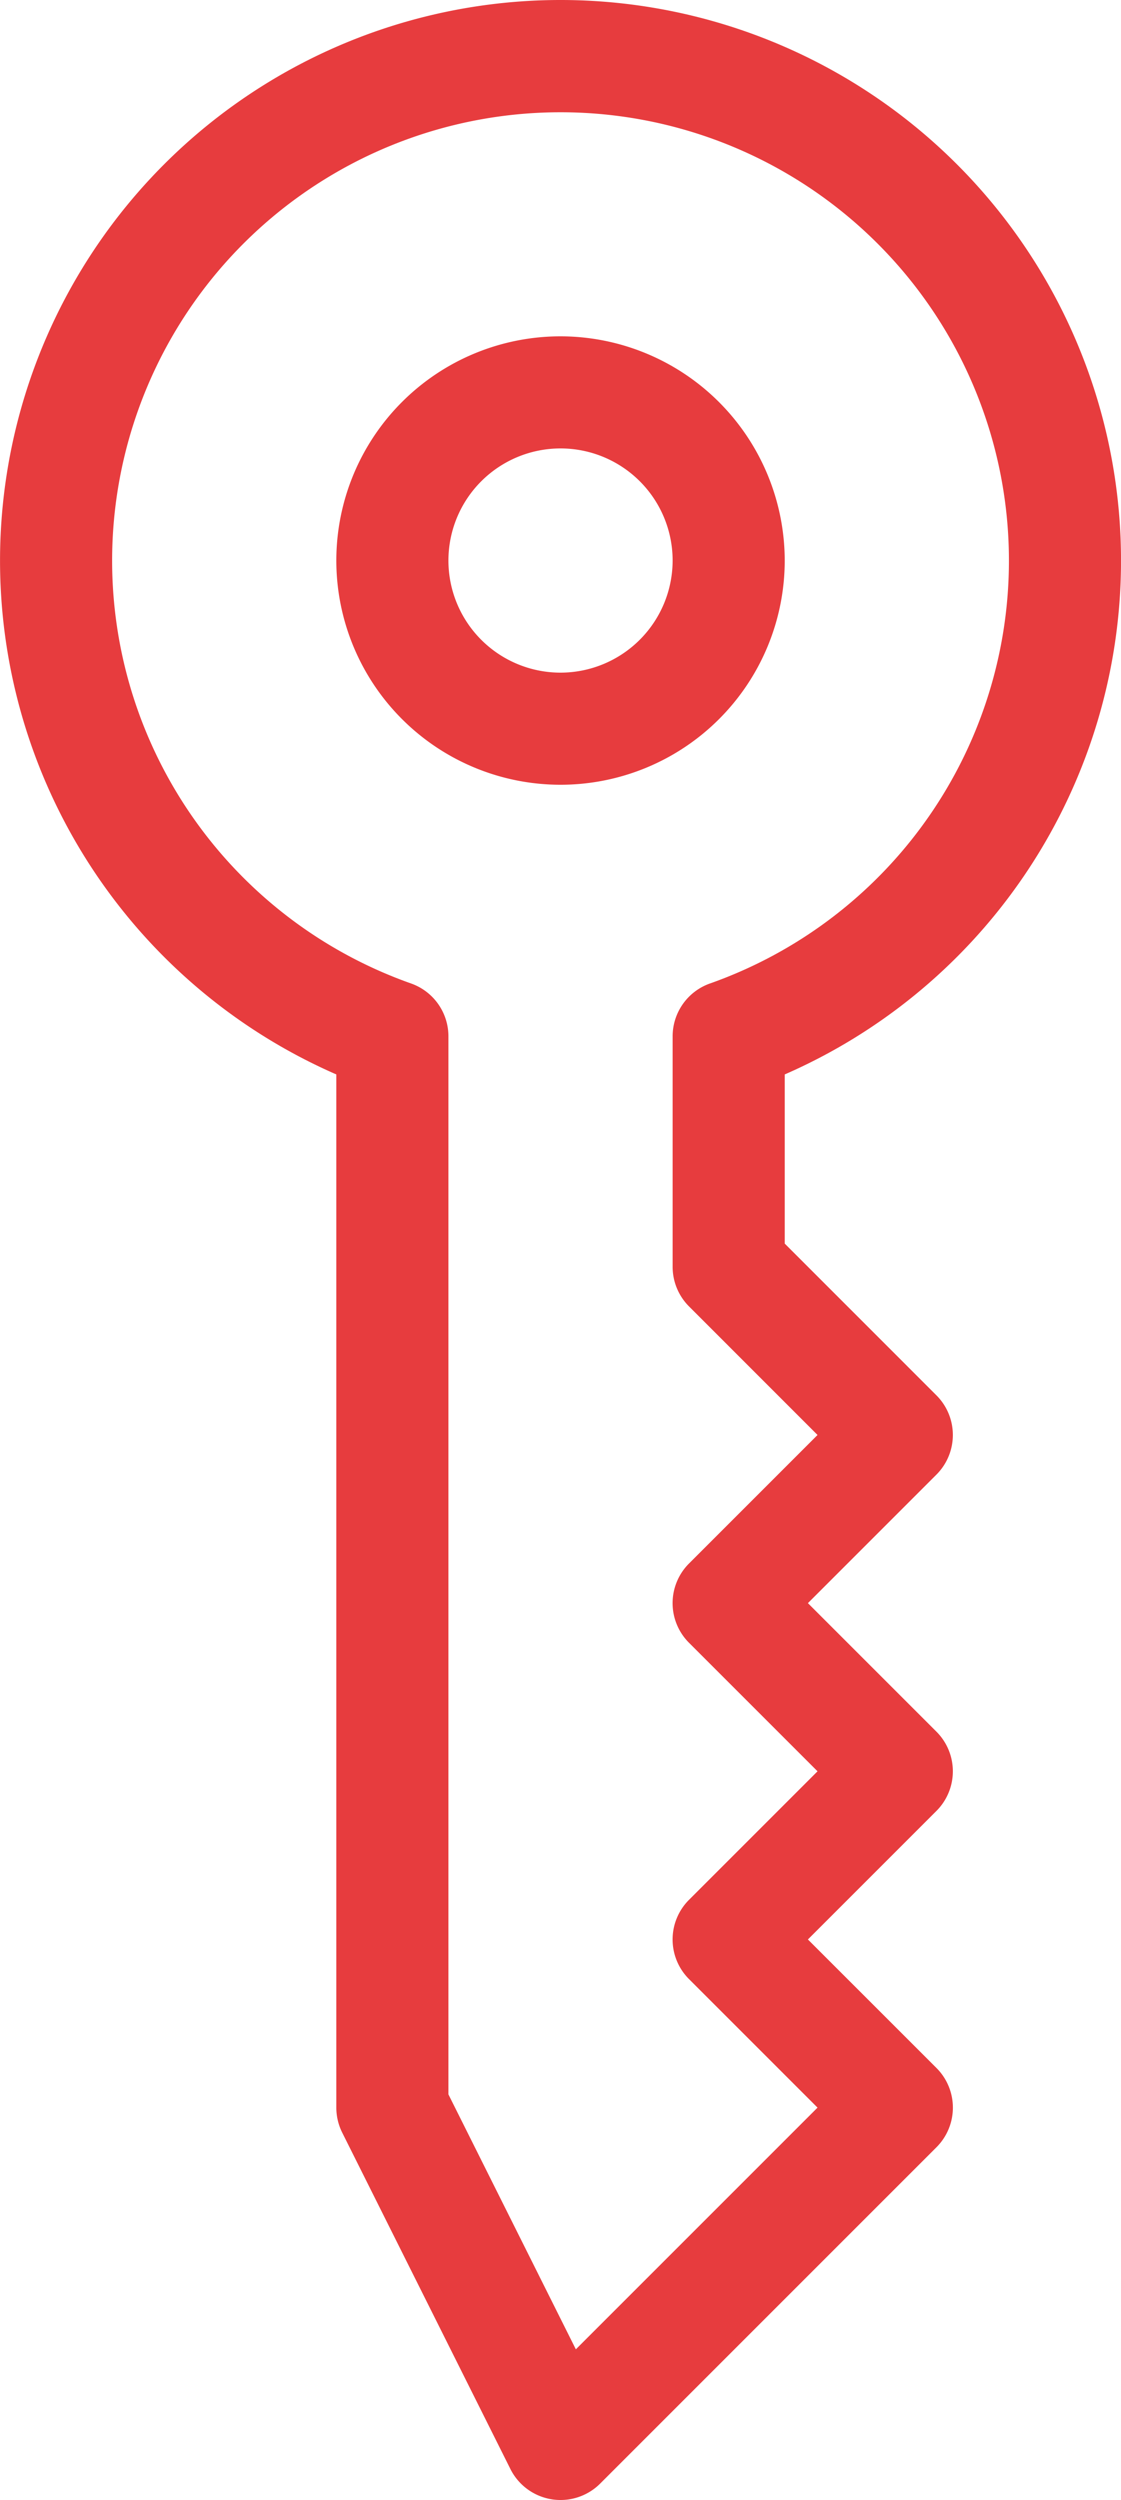<svg xmlns="http://www.w3.org/2000/svg" width="200" height="446" viewBox="0 0 200 446">
  <g id="rent" transform="translate(221.005 -66) rotate(90)">
    <path id="Path_1" data-name="Path 1" d="M126,121a40,40,0,1,0,40-40,40.045,40.045,0,0,0-40,40Zm60,0a20,20,0,1,1-20-20,20.023,20.023,0,0,1,20,20Z" fill="#e73c3e"/>
    <path id="Path_2" data-name="Path 2" d="M66,121a100.017,100.017,0,0,0,191.679,40H442a9.986,9.986,0,0,0,4.472-1.056l60-30a10,10,0,0,0,2.6-16.016l-60-60a10,10,0,0,0-14.143,0L412,76.863,389.071,53.934a10,10,0,0,0-14.143,0L352,76.863,329.071,53.934a10,10,0,0,0-14.143,0L287.857,81H257.678A100.016,100.016,0,0,0,66,121ZM241.452,94.338A10,10,0,0,0,250.88,101H292a10,10,0,0,0,7.071-2.929L322,75.148l22.929,22.929a10,10,0,0,0,14.143,0L382,75.148l22.929,22.929a10,10,0,0,0,14.143,0L442,75.148l43.118,43.118L439.639,141H250.88a10,10,0,0,0-9.428,6.667,80,80,0,1,1,0-53.334Z" fill="#e73c3e"/>
  </g>
</svg>
